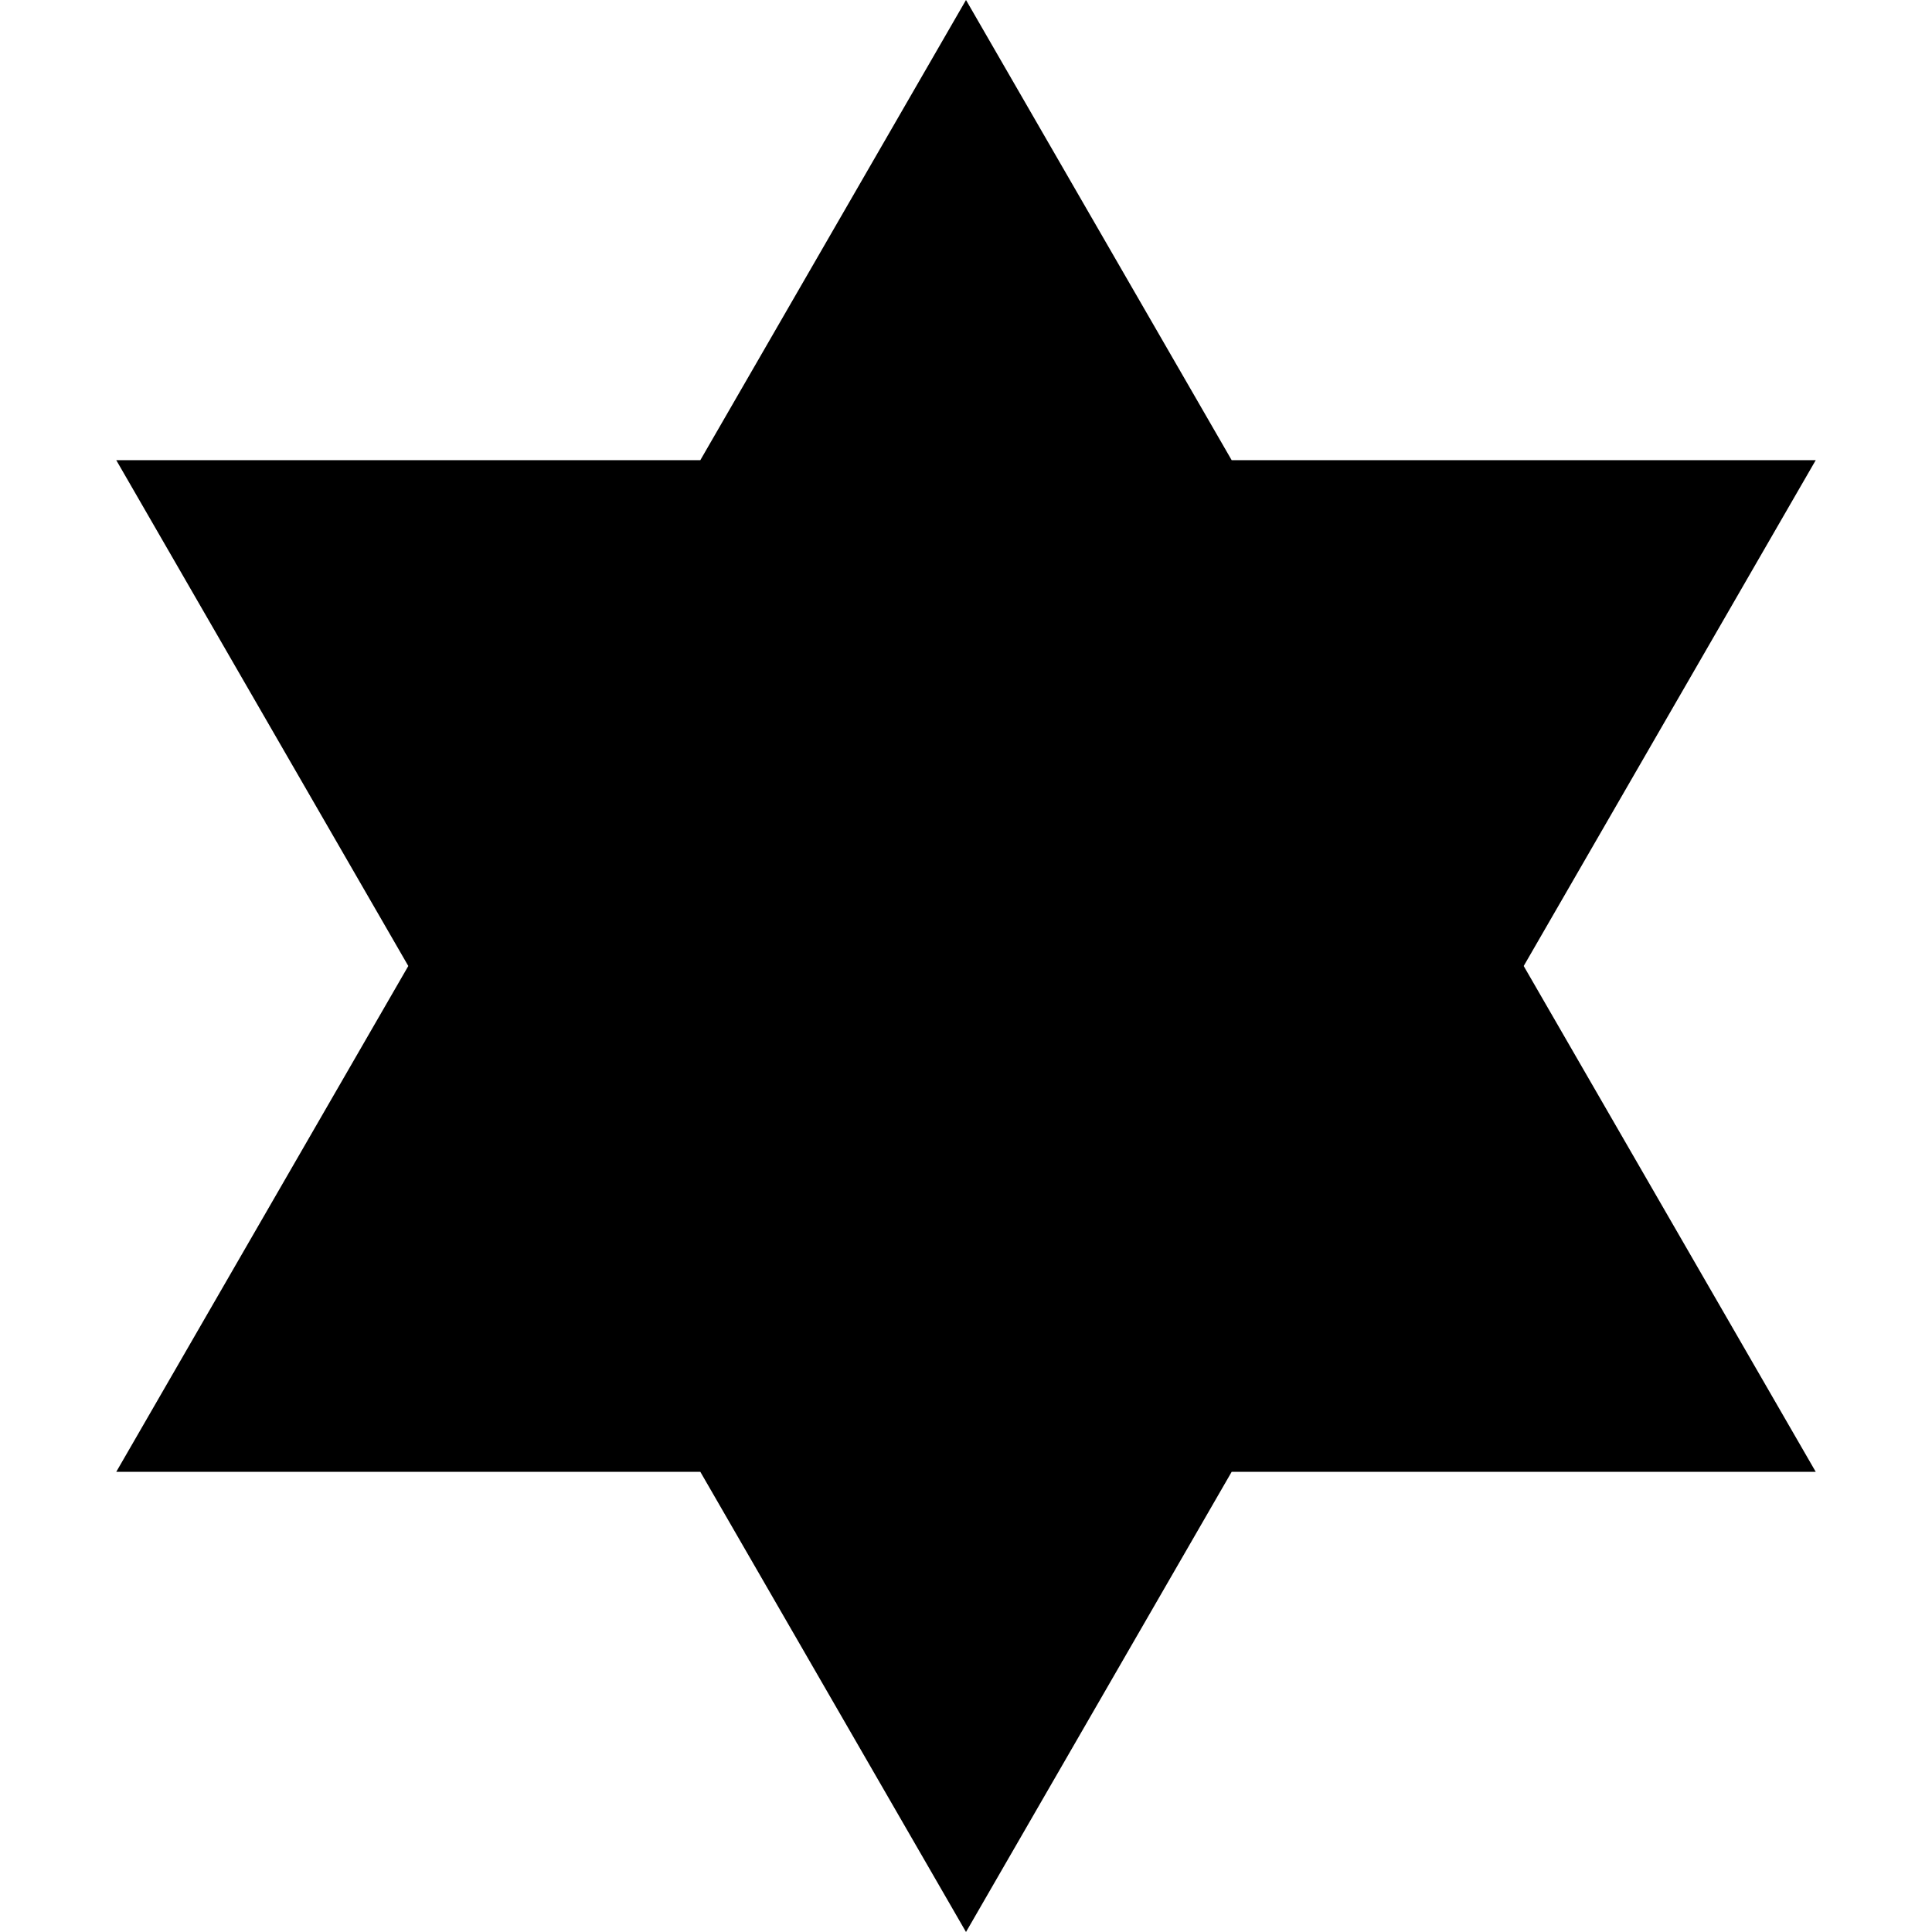 <?xml version="1.0" encoding="utf-8"?>
<svg version="1.1" id="_x32_" xmlns="http://www.w3.org/2000/svg" xmlns:xlink="http://www.w3.org/1999/xlink" x="0px" y="0px"
	 width="512px" height="512px" viewBox="0 0 512 512" style="enable-background:new 0 0 512 512;" xml:space="preserve">
<style type="text/css">
	.st0{fill:currentColor;}
</style>
<g>
	<polygon class="st0" points="403.797,256 481.188,121.953 326.406,121.953 256,0 185.594,121.953 30.813,121.953 108.203,256 
		30.813,390.047 185.594,390.047 256,512 326.406,390.047 481.188,390.047 	"/>
</g>
</svg>